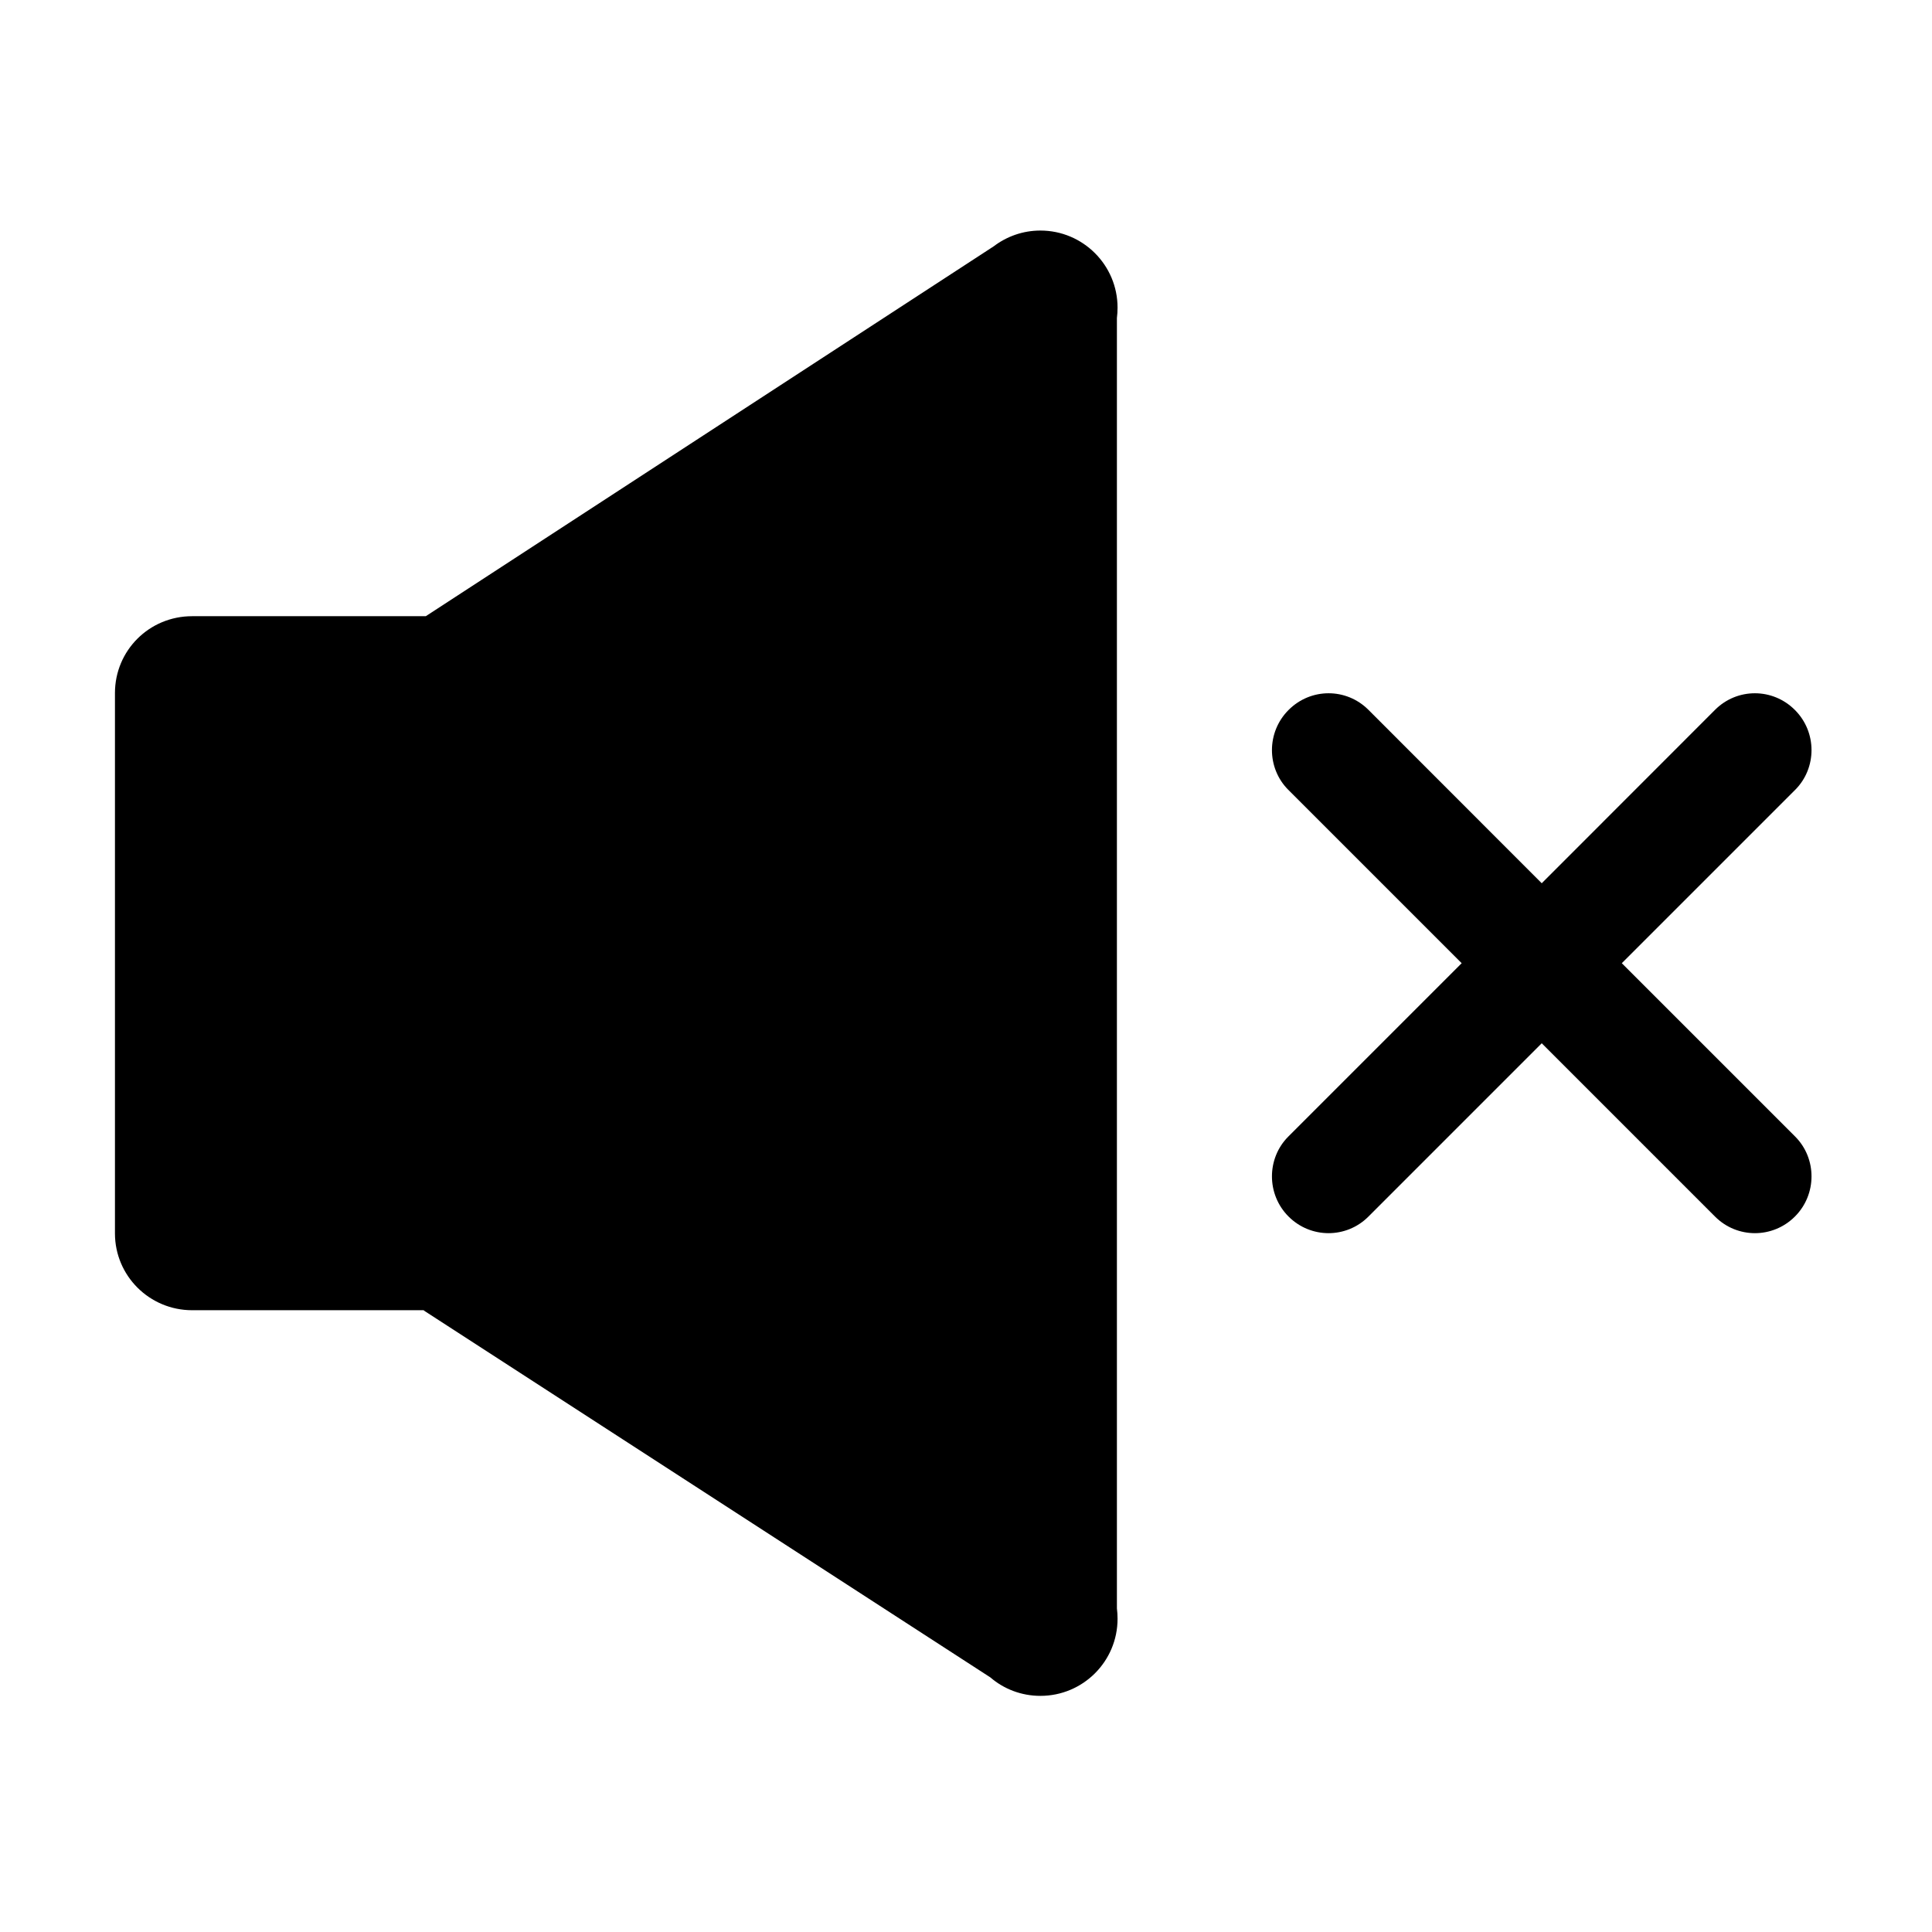 <svg viewBox="0 0 18 18" xmlns="http://www.w3.org/2000/svg">
<rect opacity="0.01" />
<path fill-rule="evenodd" clip-rule="evenodd" d="M3.945 5.741C3.953 5.741 3.96 5.741 3.967 5.741L9.258 2.295C9.379 2.203 9.53 2.148 9.693 2.148C10.09 2.148 10.412 2.47 10.412 2.866C10.412 2.899 10.41 2.932 10.406 2.963V14.985C10.41 15.016 10.412 15.049 10.412 15.082C10.412 15.479 10.09 15.8 9.693 15.8C9.516 15.8 9.352 15.736 9.227 15.628L3.949 12.21V12.207H3.945H1.79C1.393 12.207 1.071 11.887 1.071 11.491V6.457C1.071 6.061 1.39 5.741 1.79 5.741H3.945ZM16.726 7.358L15.11 8.974L16.726 10.59C16.928 10.793 16.929 11.128 16.723 11.334C16.516 11.541 16.185 11.54 15.98 11.336L14.364 9.72L12.748 11.336C12.543 11.54 12.212 11.541 12.005 11.334C11.799 11.128 11.8 10.793 12.002 10.59L13.618 8.974L12.002 7.358C11.8 7.155 11.799 6.821 12.005 6.615C12.212 6.407 12.543 6.408 12.748 6.612L14.364 8.229L15.98 6.612C16.185 6.408 16.516 6.407 16.723 6.615C16.929 6.821 16.928 7.155 16.726 7.358Z"/>
</svg>
